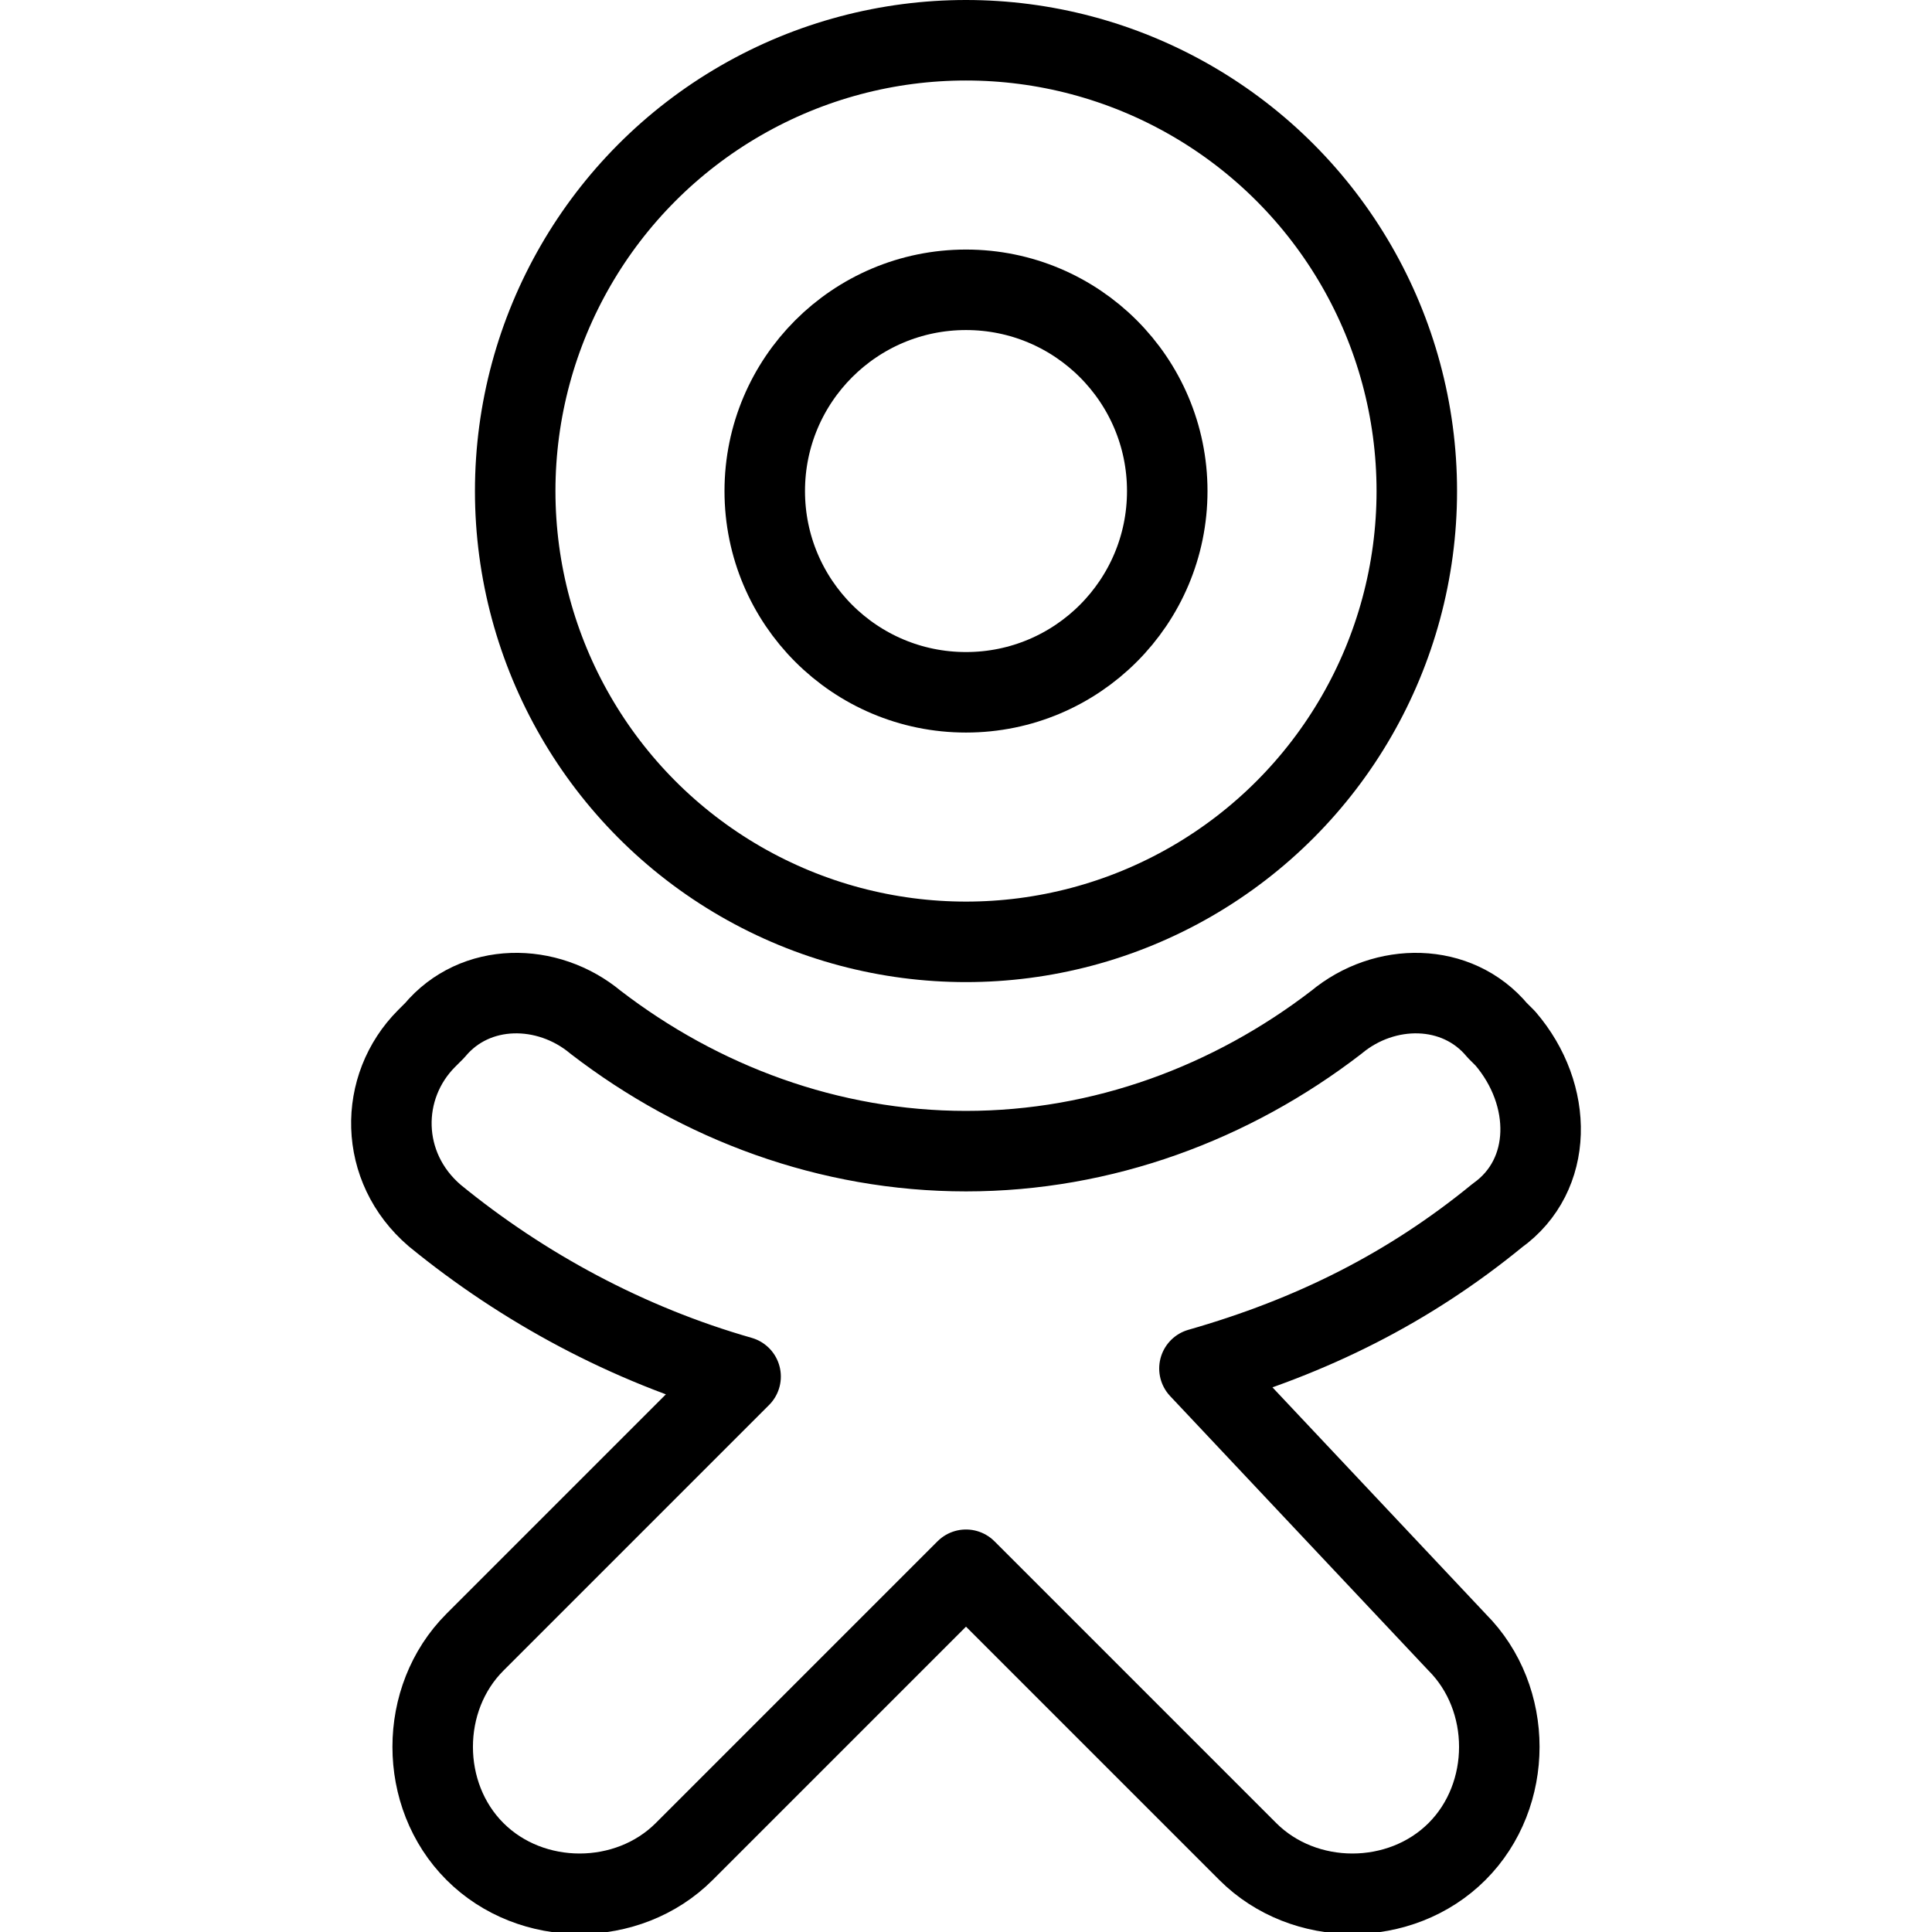 <?xml version="1.0" encoding="utf-8"?>
<!-- Generator: Adobe Illustrator 19.2.0, SVG Export Plug-In . SVG Version: 6.00 Build 0)  -->
<svg version="1.1" id="Layer_1" xmlns="http://www.w3.org/2000/svg" xmlns:xlink="http://www.w3.org/1999/xlink" x="0px" y="0px"
	 viewBox="0 0 24 24" style="enable-background:new 0 0 24 24;" xml:space="preserve">
<style type="text/css">
	.st0{display:none;}
	.st1{display:inline;}
	.st2{fill:none;stroke:#000000;stroke-linejoin:round;stroke-miterlimit:10;}
</style>
<g id="Filled_Icons" class="st0">
	<g class="st1">
		<path d="M12,0.5C8.9,0.5,6.4,3,6.4,6.1c0,3.1,2.5,5.6,5.6,5.6c3.1,0,5.6-2.5,5.6-5.6C17.6,3,15.1,0.5,12,0.5z M12,8.6
			c-1.4,0-2.5-1.1-2.5-2.5c0-1.4,1.1-2.5,2.5-2.5c1.4,0,2.5,1.1,2.5,2.5C14.5,7.5,13.4,8.6,12,8.6z"/>
		<path d="M14.9,17c1.4-0.4,2.6-1,3.7-1.9c0.7-0.5,0.7-1.5,0.1-2.2c-0.7-0.7-1.5-0.7-2.1-0.2c-1.3,1-2.9,1.6-4.6,1.6
			c-1.7,0-3.3-0.6-4.6-1.6c-0.6-0.5-1.5-0.5-2,0.1c-0.8,0.8-0.7,1.8,0,2.3c1.1,0.9,2.4,1.6,3.8,1.9l-3.3,3.3c-0.7,0.7-0.7,1.9,0,2.6
			c0.7,0.7,1.9,0.7,2.6,0l3.5-3.5l3.5,3.5c0.7,0.7,1.9,0.7,2.6,0c0.7-0.7,0.7-1.9,0-2.6L14.9,17z"/>
	</g>
</g>
<g id="Outline_Icons">
	<g>
		<circle class="st2" cx="12" cy="6.1" r="5.6"/>
		<circle class="st2" cx="12" cy="6.1" r="2.5"/>
		<path class="st2" d="M14.9,17c1.4-0.4,2.6-1,3.7-1.9c0.7-0.5,0.7-1.5,0.1-2.2l-0.1-0.1c-0.5-0.6-1.4-0.6-2-0.1
			c-1.3,1-2.9,1.6-4.6,1.6c-1.7,0-3.3-0.6-4.6-1.6c-0.6-0.5-1.5-0.5-2,0.1l-0.1,0.1c-0.6,0.6-0.6,1.6,0.1,2.2c1.1,0.9,2.4,1.6,3.8,2
			l-3.3,3.3c-0.7,0.7-0.7,1.9,0,2.6c0.7,0.7,1.9,0.7,2.6,0l3.5-3.5l3.5,3.5c0.7,0.7,1.9,0.7,2.6,0c0.7-0.7,0.7-1.9,0-2.6L14.9,17z"
			/>
	</g>
</g>
</svg>
